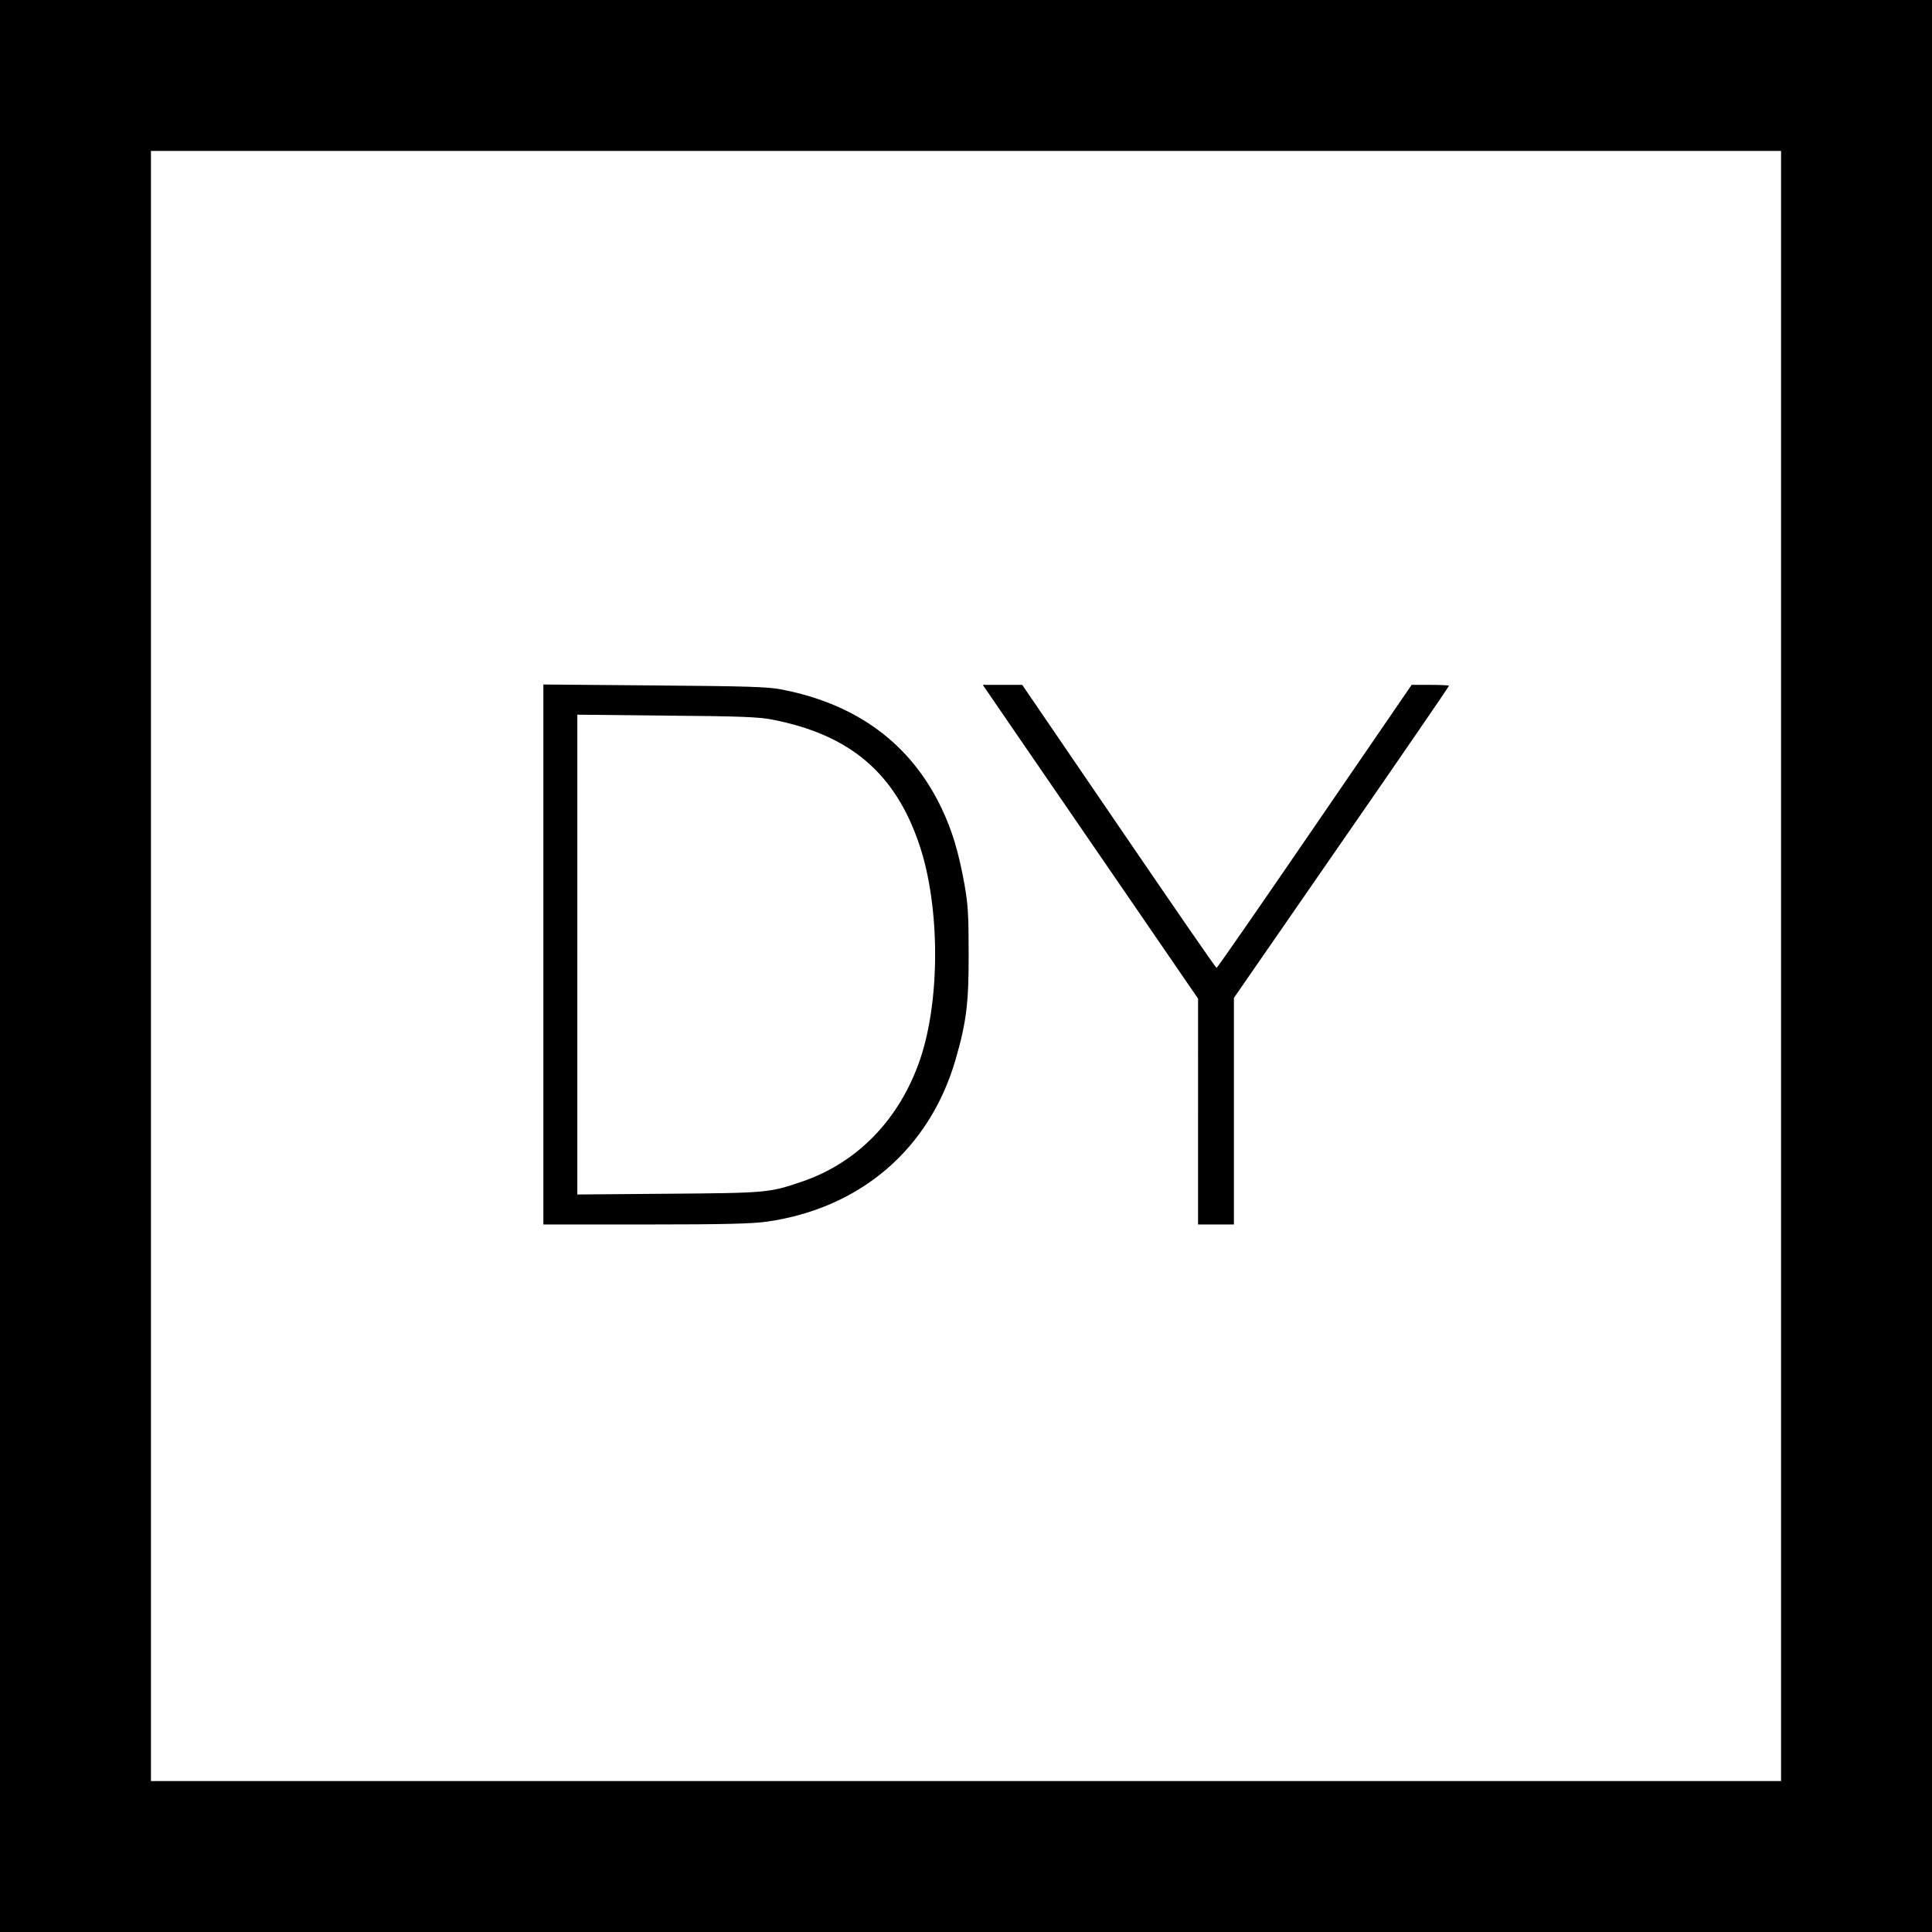 <svg version="1" xmlns="http://www.w3.org/2000/svg" width="1365.333" height="1365.333" viewBox="0 0 1024 1024"><path d="M0 512v512h1024V0H0v512zm944 0v432H80V80h864v432z"/><path d="M288 505.9V649h54.3c41.6 0 56.5-.4 64.2-1.5 49.6-7.1 86.3-38.6 100-86 5.7-19.7 7-30 6.9-56 0-20.4-.3-25.9-2.2-36.7-3.1-17.1-6.4-28.3-12.1-40.3-16.2-34.1-44.8-55.4-85.1-63.1-7.1-1.4-18.3-1.7-67.2-2.1l-58.8-.5v143.1zm121.3-124.5c41.3 8 65.4 28.5 78.1 66.7 10.9 32.6 11 82.2.2 113.6-10.8 31.5-33.1 54.6-62.6 64.6-17.3 5.9-18.6 6-70.7 6.4l-48.3.4V378.8l47.3.5c39 .3 48.7.7 56 2.1zM524.8 368.7c2.2 3.2 27.8 40.6 57.1 83.2l53.1 77.4V649h19V528.9l57-82.4c31.4-45.3 57-82.7 57-83 0-.3-4.5-.5-9.9-.5h-9.9l-51.4 75c-28.2 41.2-51.6 75-52 75-.4 0-23.7-33.8-51.8-75l-51.2-75h-20.9l3.9 5.7z"/></svg>